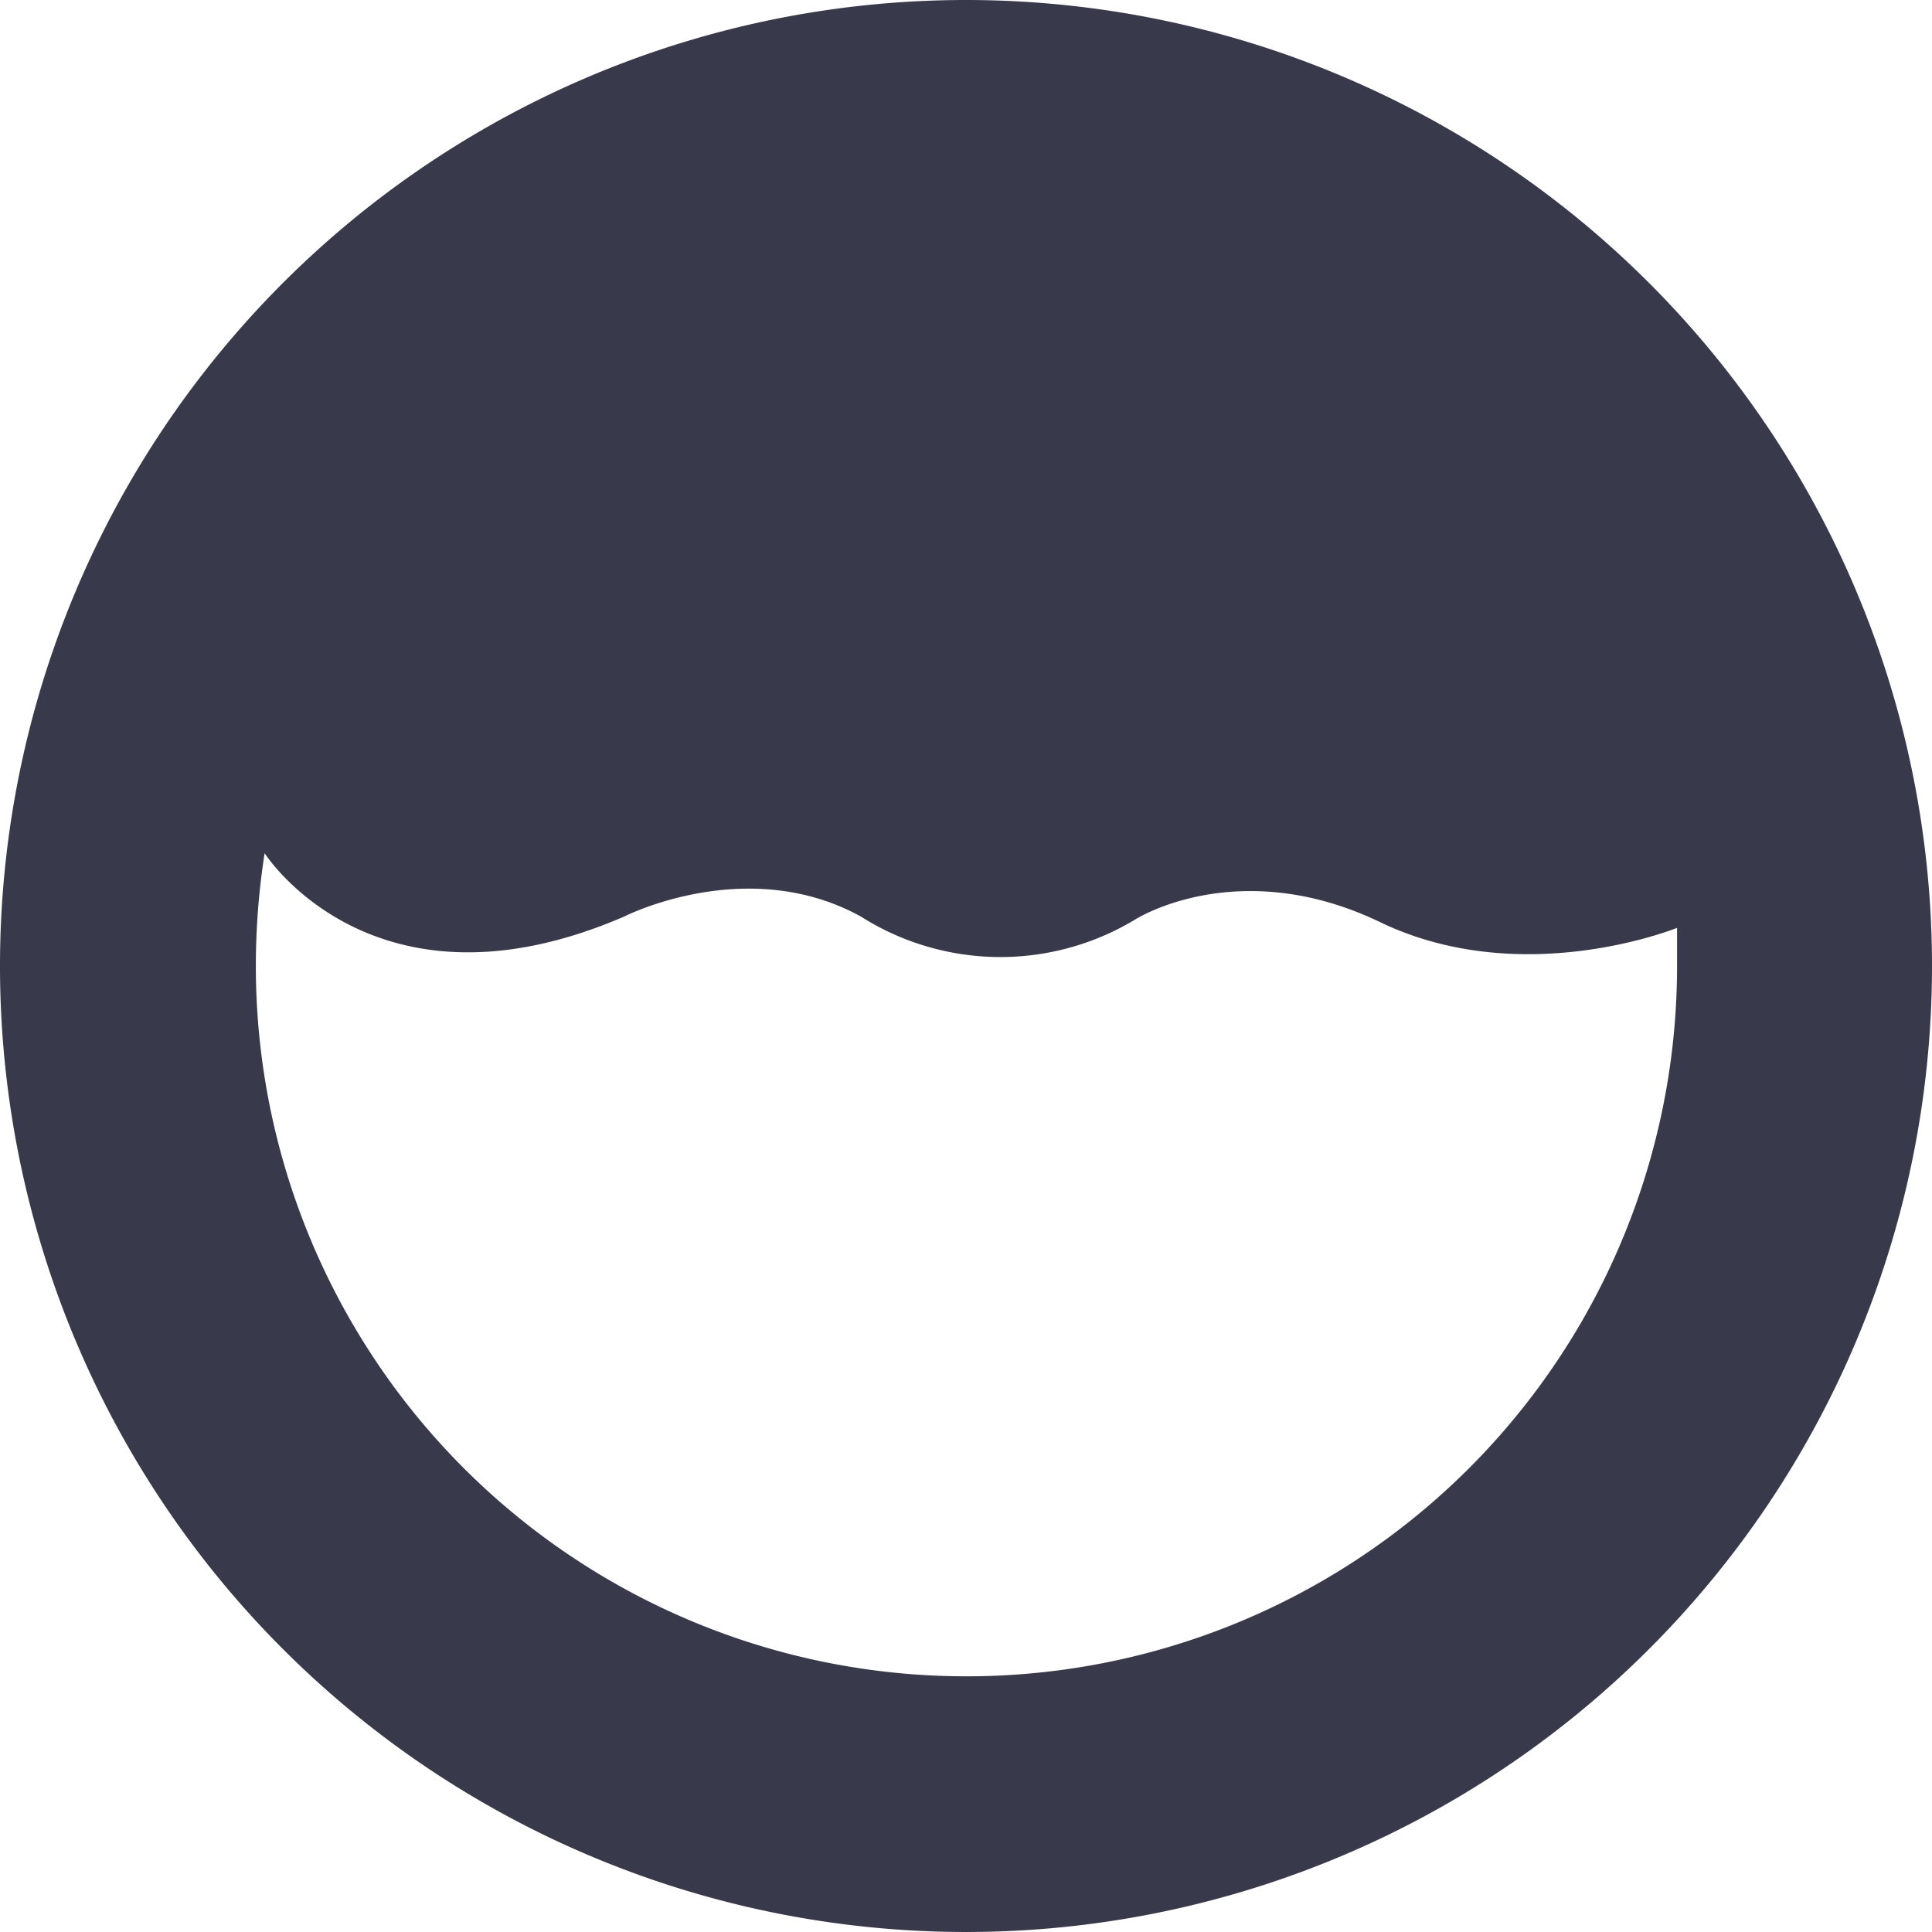 <svg xmlns="http://www.w3.org/2000/svg" viewBox="0 0 127.62 127.62"><defs><style>.cls-1{fill:#383a4b;}</style></defs><g id="레이어_2" data-name="레이어 2"><g id="레이어_1-2" data-name="레이어 1"><path class="cls-1" d="M63.81,0a63.81,63.81,0,1,0,63.81,63.81A63.81,63.81,0,0,0,63.81,0Zm0,110.73A46.92,46.92,0,0,1,16.9,63.81a48.21,48.21,0,0,1,.58-7.45h0s7.2,11.33,23.76,4.18c0,0,8.1-4.14,15.62,0A17.22,17.22,0,0,0,75,60.73s6.77-4.33,16.18.19,19.6.37,19.6.37c0,.84,0,1.68,0,2.52A46.92,46.92,0,0,1,63.81,110.73Z"/></g></g></svg>